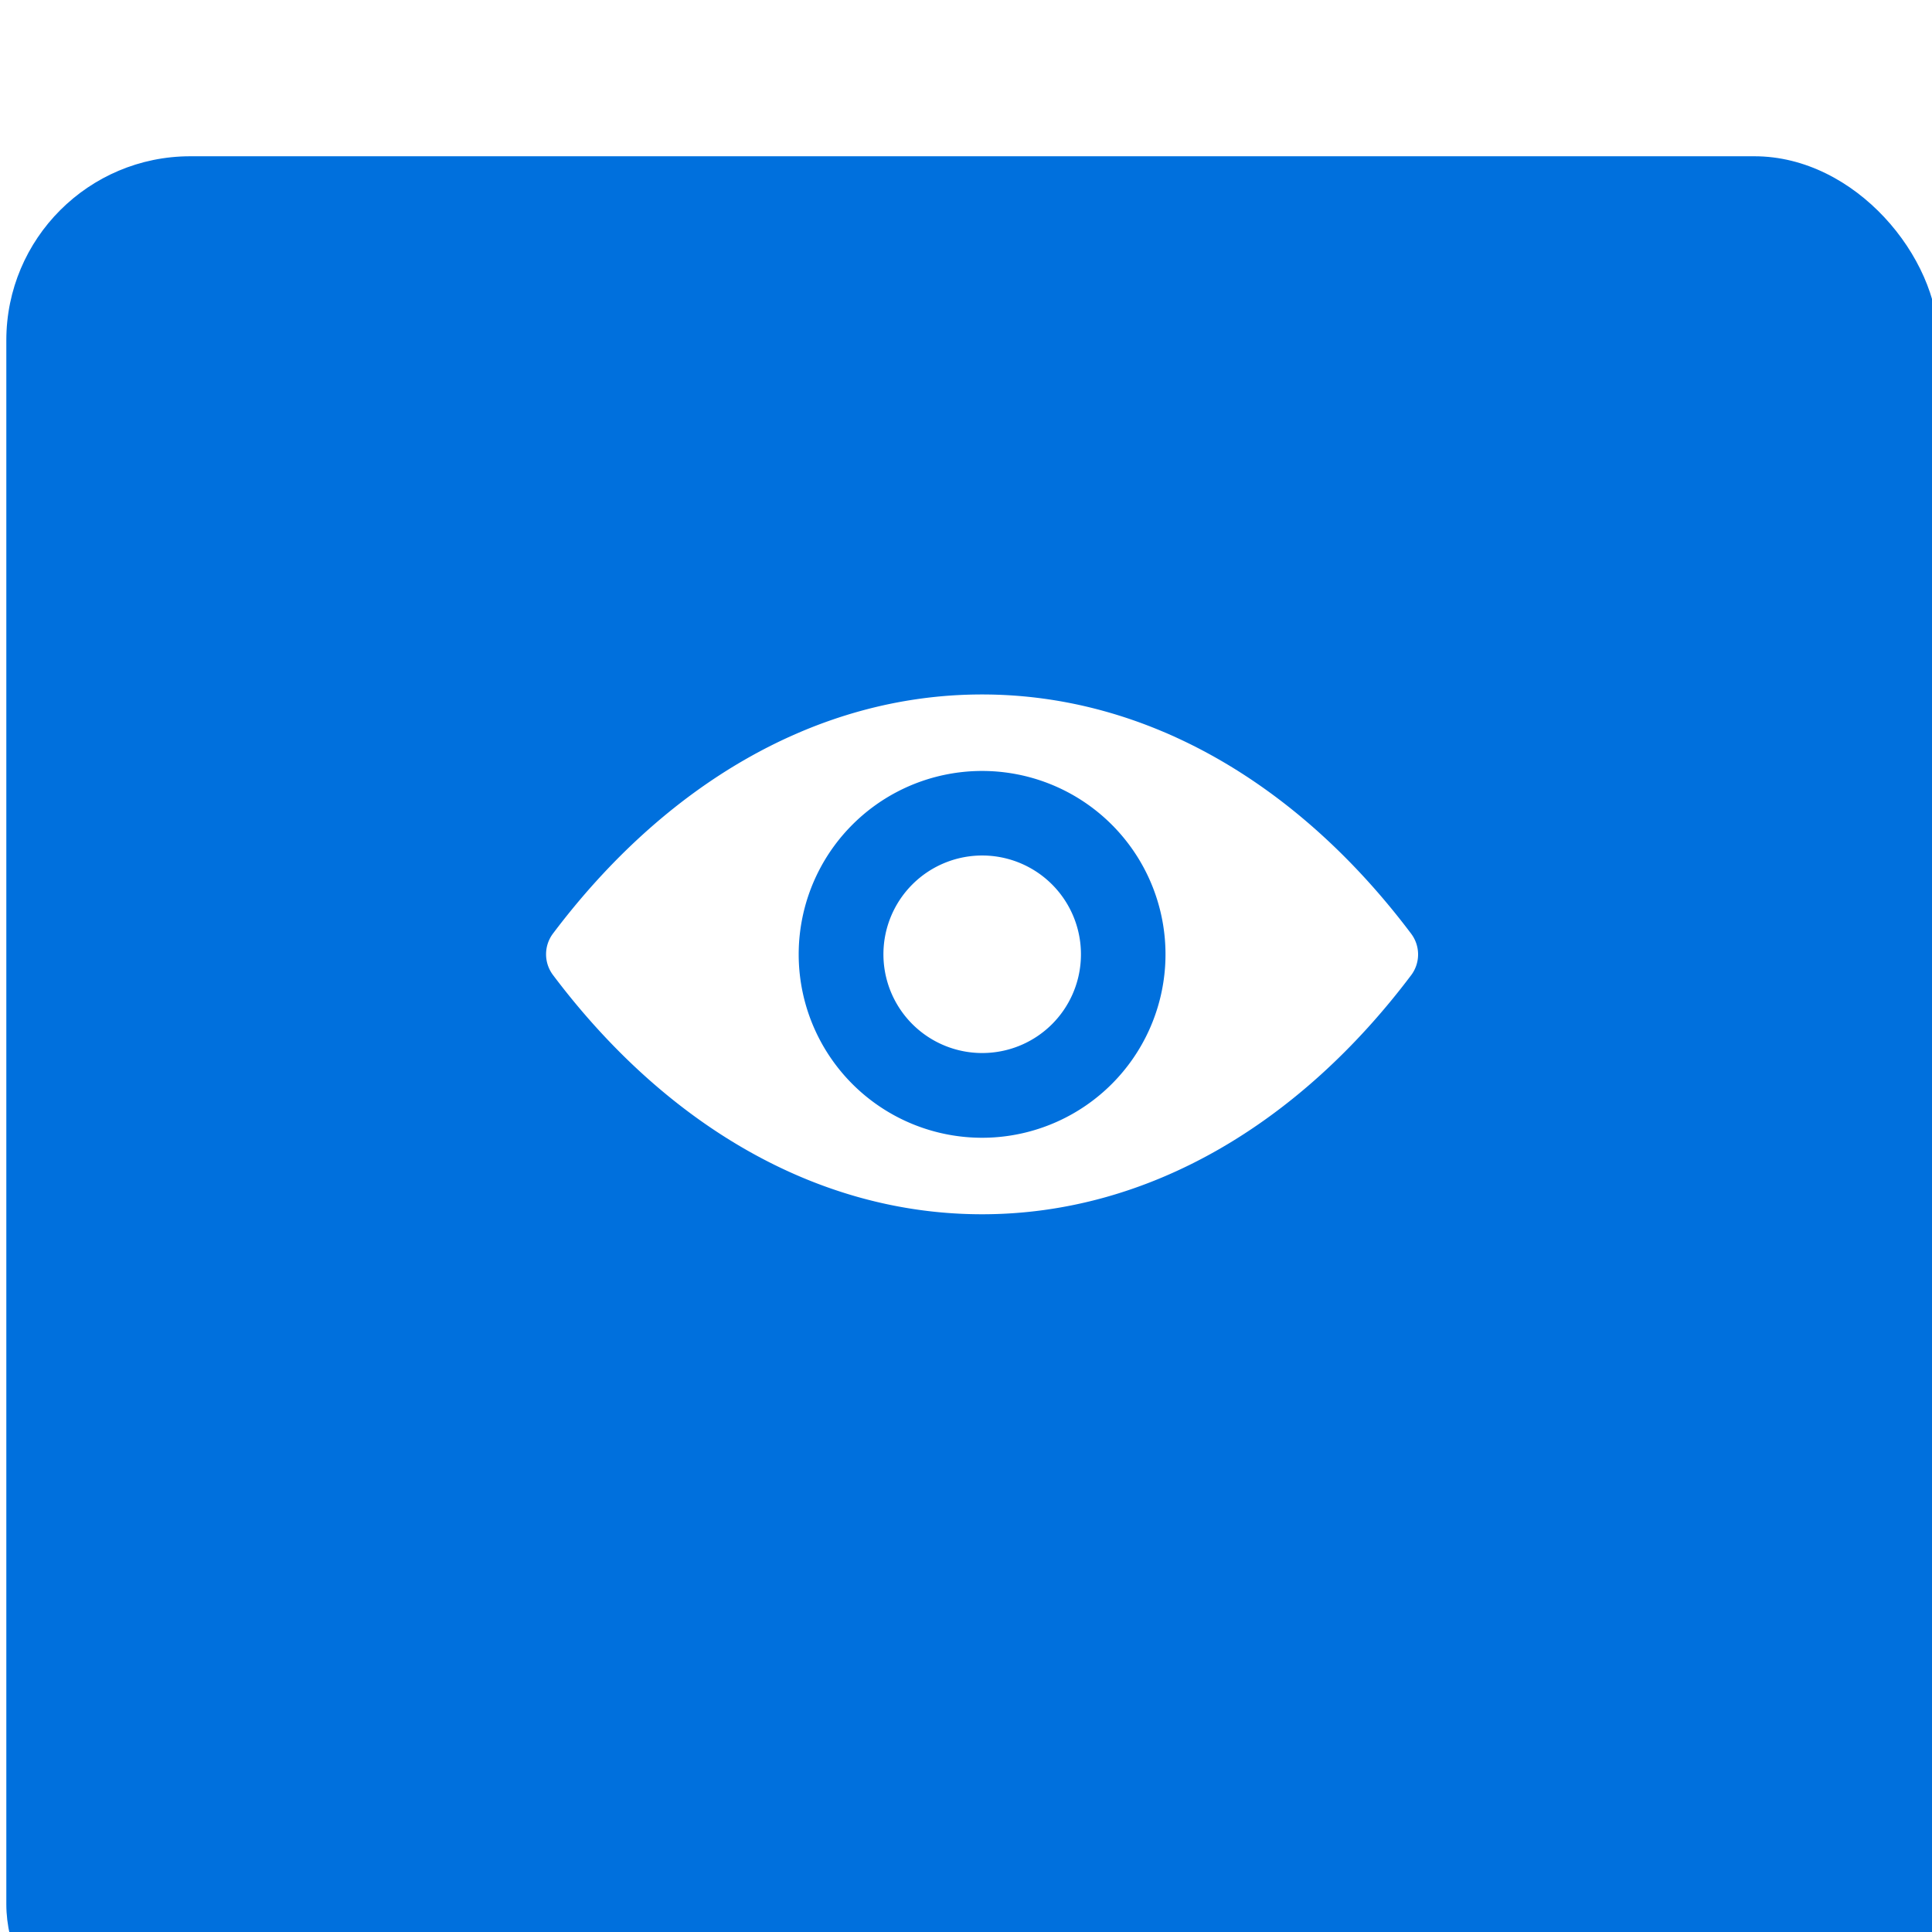 <svg xmlns="http://www.w3.org/2000/svg" xmlns:xlink="http://www.w3.org/1999/xlink" width="84" height="84" style=""><rect id="backgroundrect" width="100%" height="100%" x="0" y="0" fill="none" stroke="none" class="" style=""/>
  <defs>
    <filter id="Rectangle_264" x="0" y="0" width="129" height="129" filterUnits="userSpaceOnUse">
      <feOffset dy="7" input="SourceAlpha"/>
      <feGaussianBlur stdDeviation="7.5" result="blur"/>
      <feFlood flood-color="#6a9dbc" flood-opacity="0.204"/>
      <feComposite operator="in" in2="blur"/>
      <feComposite in="SourceGraphic"/>
    </filter>
  </defs>
  
<g class="currentLayer" style=""><title>Layer 1</title><g id="Group_1018" data-name="Group 1018" class="">
    <g filter="url(#Rectangle_264)" id="svg_1">
      <rect id="Rectangle_264-2" data-name="Rectangle 264" width="84" height="84" rx="8" transform="matrix(1,0,0,1,469,3498) " fill="#0070dd" y="-3498.206" x="-468.725" stroke-width="0"/>
    </g>
    <g id="eye">
      <path id="Path_504" data-name="Path 504" d="M42.699,30.194 c-7.244,0 -13.813,3.963 -18.66,10.4 a1.5,1.5 0 0 0 0,1.792 c4.847,6.445 11.416,10.408 18.66,10.408 s13.813,-3.963 18.66,-10.4 a1.5,1.5 0 0 0 0,-1.792 C56.512,34.157 49.942,30.194 42.699,30.194 zm0.52,19.257 a7.974,7.974 0 1 1 7.438,-7.438 A7.979,7.979 0 0 1 43.218,49.451 zm-0.24,-3.676 a4.294,4.294 0 1 1 4.01,-4.01 A4.287,4.287 0 0 1 42.978,45.775 z" fill="#fff"/>
    </g>
  </g></g></svg>